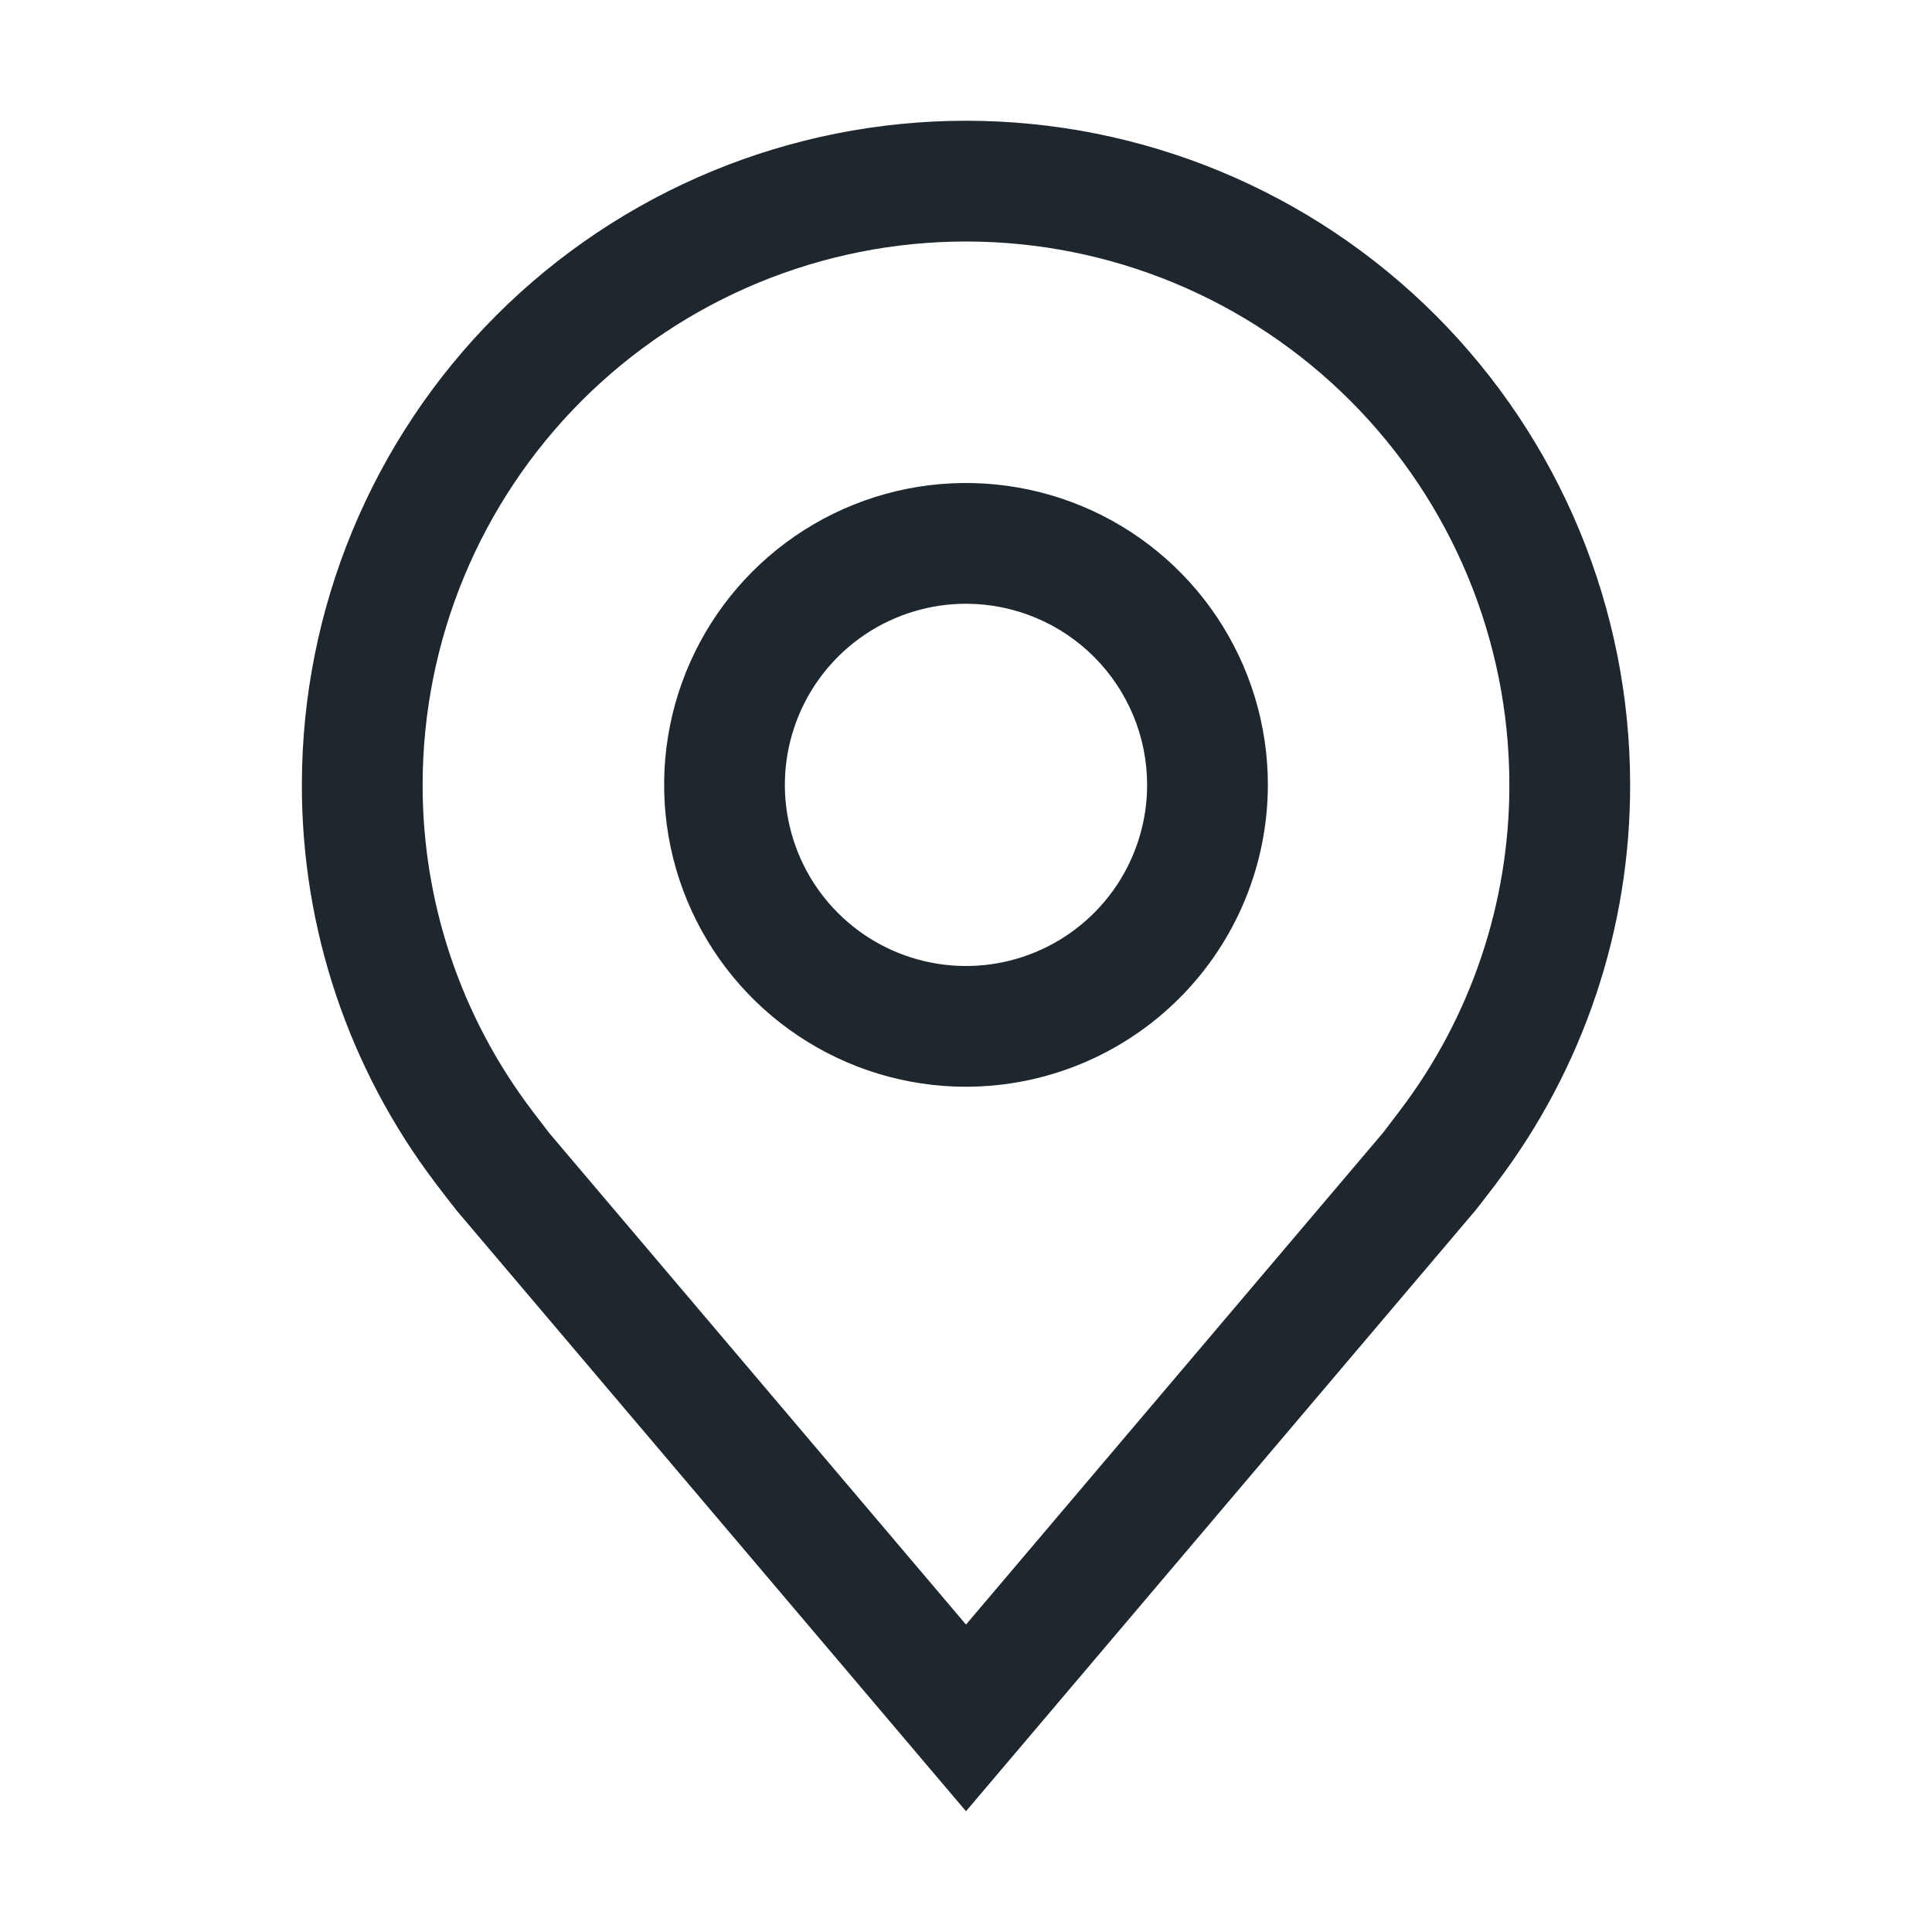 <svg xmlns="http://www.w3.org/2000/svg" width="56" height="56" fill="none" viewBox="0 0 56 56"><path fill="#1E272E" d="M28 31.5C26.269 31.5 24.578 30.987 23.139 30.025C21.7 29.064 20.578 27.697 19.916 26.099C19.254 24.5 19.081 22.74 19.418 21.043C19.756 19.346 20.589 17.787 21.813 16.563C23.037 15.339 24.596 14.506 26.293 14.168C27.99 13.831 29.75 14.004 31.349 14.666C32.947 15.328 34.314 16.45 35.275 17.889C36.237 19.328 36.75 21.019 36.75 22.75C36.747 25.07 35.825 27.294 34.184 28.934C32.544 30.575 30.32 31.497 28 31.5ZM28 17.5C26.962 17.5 25.947 17.808 25.083 18.385C24.22 18.962 23.547 19.782 23.15 20.741C22.752 21.7 22.648 22.756 22.851 23.774C23.053 24.793 23.553 25.728 24.288 26.462C25.022 27.197 25.957 27.697 26.976 27.899C27.994 28.102 29.05 27.998 30.009 27.6C30.968 27.203 31.788 26.53 32.365 25.667C32.942 24.803 33.25 23.788 33.25 22.75C33.249 21.358 32.695 20.023 31.711 19.039C30.727 18.055 29.392 17.501 28 17.5Z"/><path fill="#1E272E" d="M28 52.5L13.237 35.089C13.032 34.828 12.829 34.565 12.628 34.3C10.106 30.978 8.744 26.921 8.75 22.75C8.75 17.645 10.778 12.748 14.388 9.138C17.998 5.528 22.895 3.5 28 3.5C33.105 3.5 38.002 5.528 41.612 9.138C45.222 12.748 47.25 17.645 47.25 22.75C47.256 26.919 45.894 30.974 43.374 34.295L43.372 34.3C43.372 34.3 42.847 34.989 42.768 35.082L28 52.5ZM15.421 32.191C15.425 32.191 15.831 32.73 15.923 32.846L28 47.089L40.093 32.827C40.169 32.73 40.579 32.188 40.581 32.186C42.641 29.472 43.754 26.157 43.75 22.75C43.75 18.573 42.091 14.567 39.137 11.613C36.183 8.659 32.177 7 28 7C23.823 7 19.817 8.659 16.863 11.613C13.909 14.567 12.25 18.573 12.25 22.75C12.246 26.159 13.361 29.476 15.423 32.191H15.421Z"/></svg>